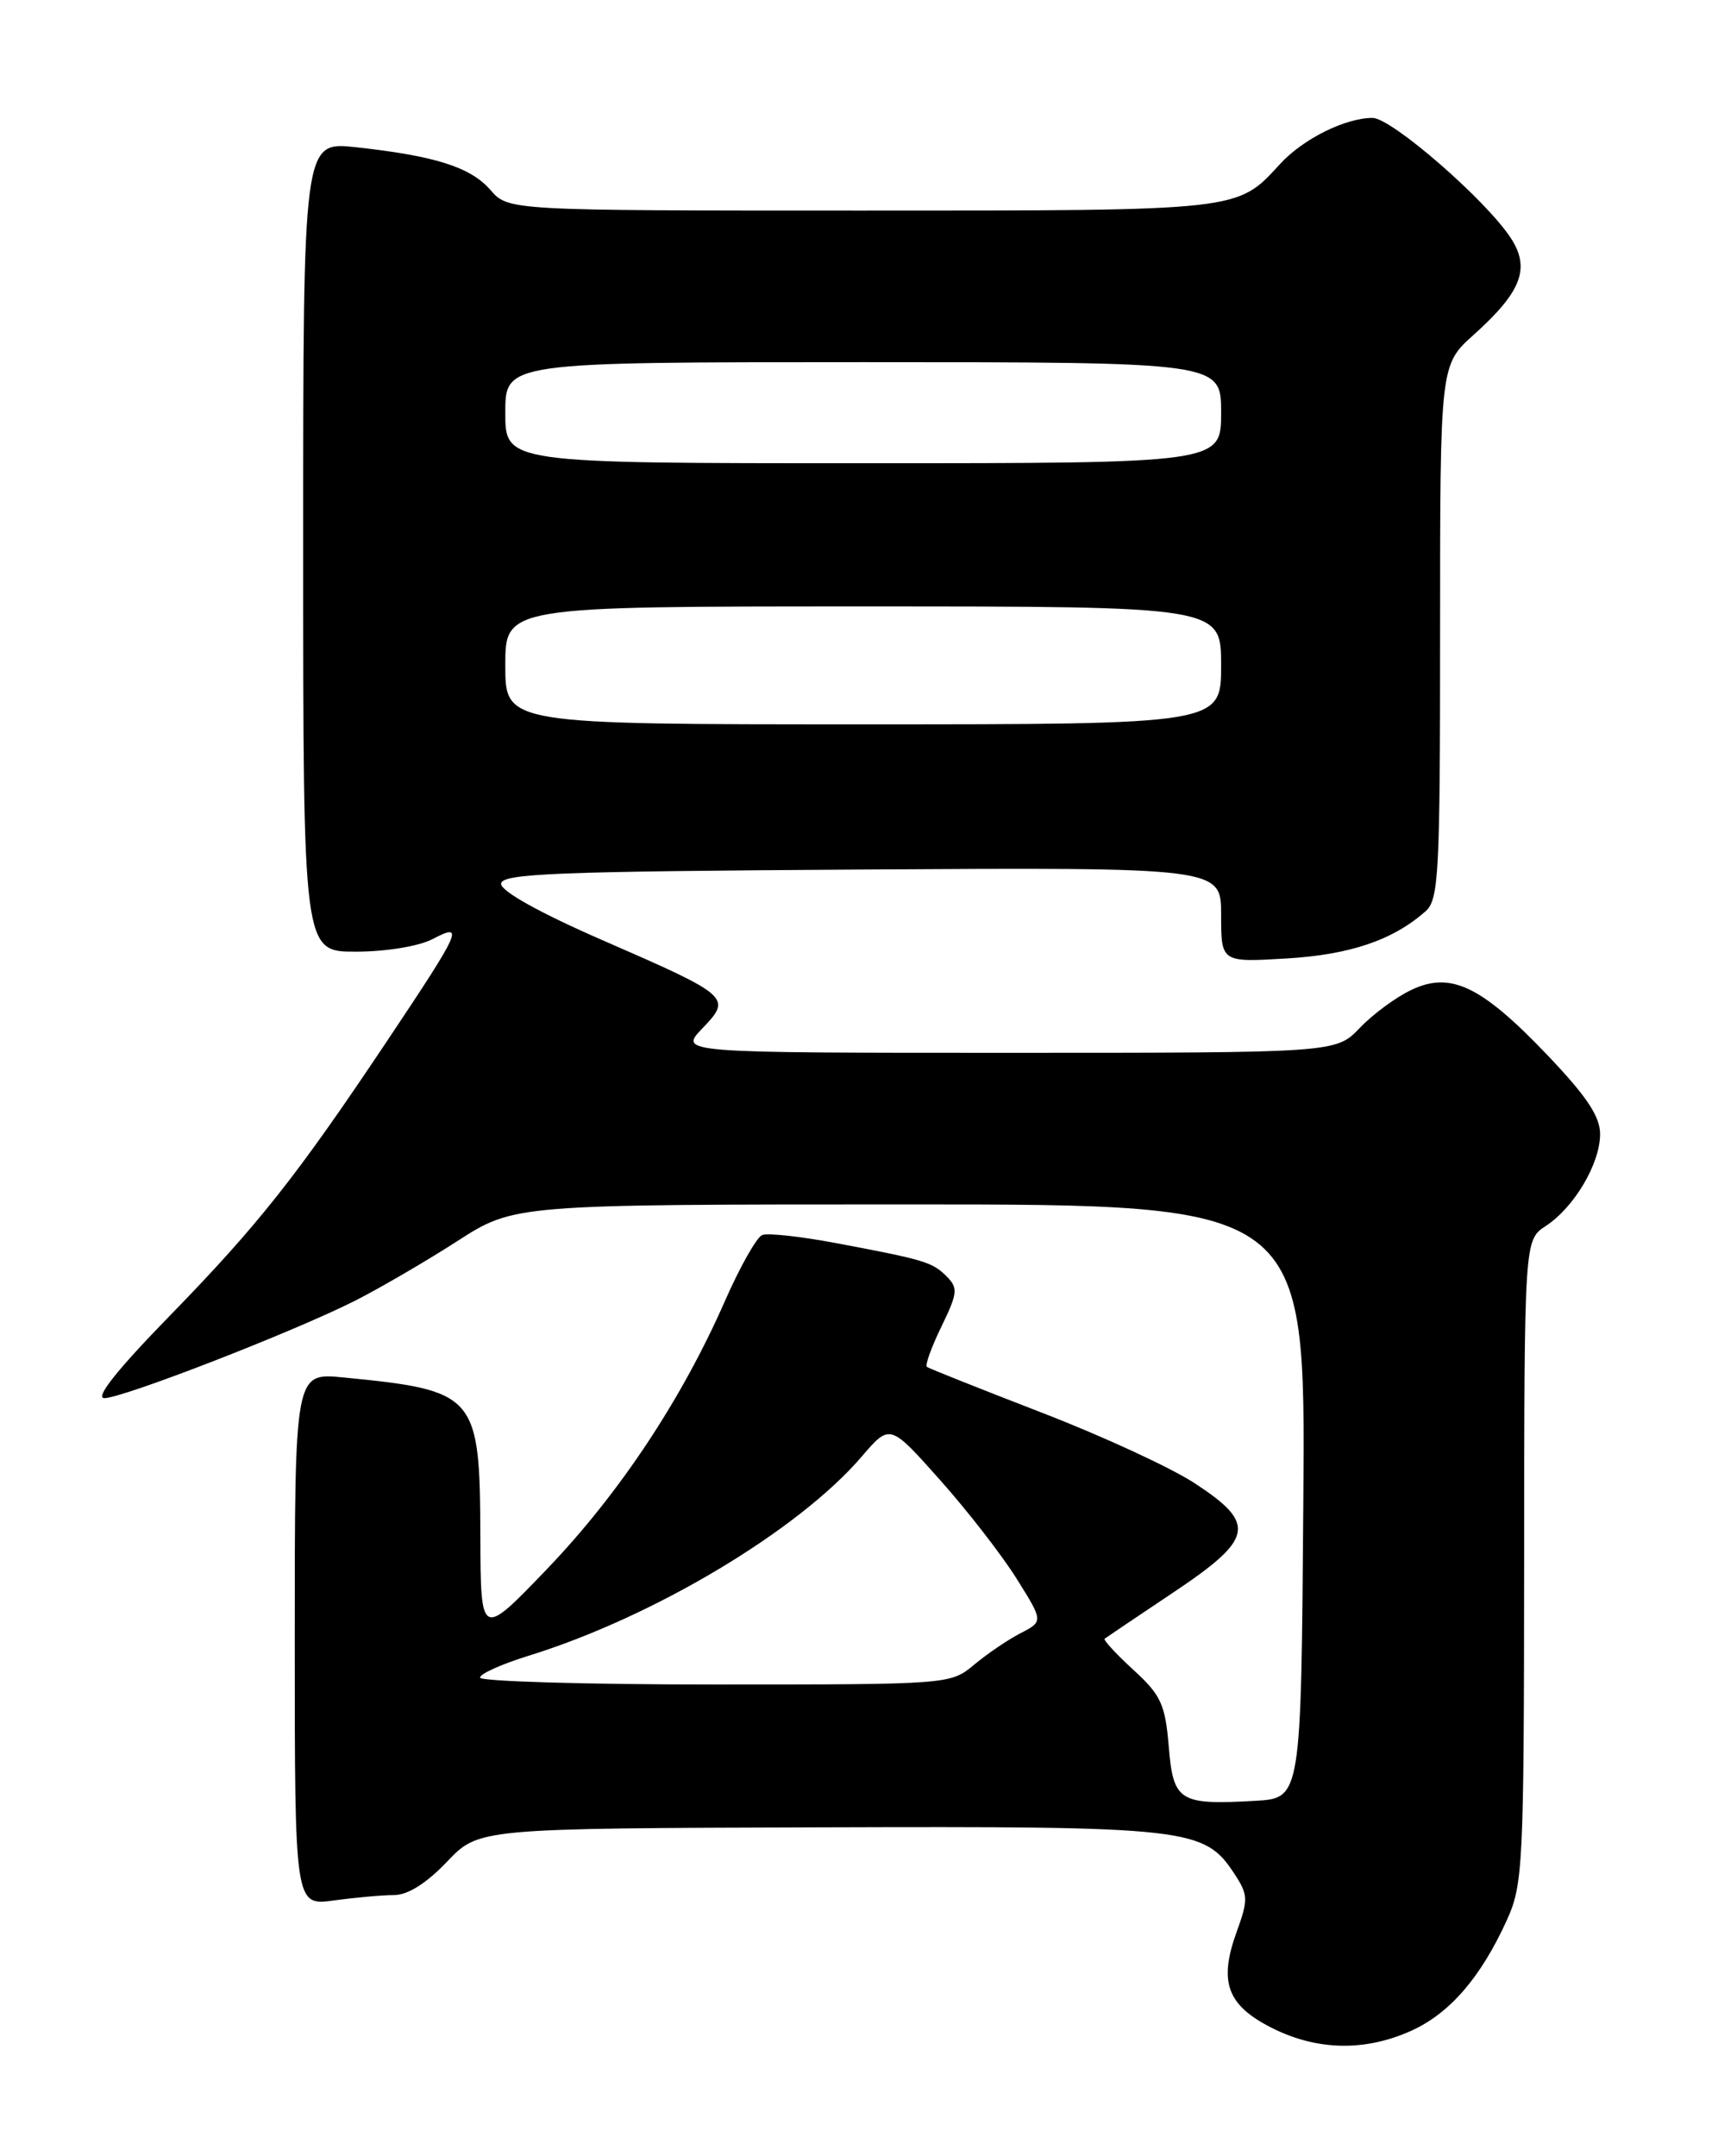 <?xml version="1.0" encoding="UTF-8" standalone="no"?>
<!DOCTYPE svg PUBLIC "-//W3C//DTD SVG 1.1//EN" "http://www.w3.org/Graphics/SVG/1.1/DTD/svg11.dtd" >
<svg xmlns="http://www.w3.org/2000/svg" xmlns:xlink="http://www.w3.org/1999/xlink" version="1.1" viewBox="0 0 204 256">
 <g >
 <path fill="currentColor"
d=" M 167.62 241.09 C 172.17 239.02 175.85 234.75 178.93 227.97 C 180.85 223.73 180.96 221.52 180.98 185.37 C 181.00 147.23 181.00 147.23 183.55 145.56 C 186.93 143.34 189.99 138.17 190.00 134.66 C 190.00 132.55 188.41 130.17 183.75 125.28 C 175.90 117.05 172.26 115.31 167.61 117.52 C 165.78 118.38 163.01 120.42 161.46 122.05 C 158.63 125.00 158.63 125.00 119.63 125.00 C 80.63 125.00 80.63 125.00 83.39 122.11 C 86.93 118.42 86.75 118.26 71.50 111.61 C 64.15 108.41 59.50 105.82 59.50 104.94 C 59.50 103.71 65.85 103.46 102.25 103.24 C 145.00 102.98 145.00 102.98 145.00 108.62 C 145.00 114.26 145.00 114.26 152.75 113.80 C 160.29 113.35 165.36 111.64 169.25 108.22 C 170.85 106.82 171.00 103.93 171.00 75.01 C 171.00 43.33 171.00 43.33 174.98 39.76 C 180.69 34.63 181.75 31.85 179.38 28.24 C 176.41 23.71 165.23 14.00 162.98 14.00 C 159.74 14.00 154.72 16.50 152.00 19.47 C 146.85 25.08 147.53 25.00 102.23 25.00 C 60.36 25.00 60.36 25.00 58.23 22.55 C 55.88 19.84 51.64 18.50 42.25 17.48 C 36.00 16.80 36.00 16.80 36.00 64.90 C 36.00 113.00 36.00 113.00 42.25 112.99 C 45.83 112.99 49.72 112.35 51.36 111.50 C 55.20 109.49 54.82 110.34 45.88 123.72 C 35.20 139.70 30.63 145.47 20.13 156.25 C 13.90 162.64 11.23 166.00 12.39 166.00 C 14.57 166.00 34.79 158.15 42.11 154.46 C 45.07 152.96 50.55 149.77 54.28 147.37 C 61.06 143.00 61.06 143.00 108.04 143.00 C 155.03 143.00 155.03 143.00 154.76 178.25 C 154.50 213.50 154.50 213.50 149.05 213.81 C 140.02 214.32 139.32 213.89 138.78 207.35 C 138.36 202.35 137.86 201.26 134.57 198.25 C 132.52 196.37 130.99 194.71 131.17 194.56 C 131.35 194.42 134.99 191.97 139.25 189.12 C 148.90 182.67 149.25 180.94 141.87 176.11 C 139.05 174.26 130.84 170.47 123.62 167.69 C 116.40 164.90 110.30 162.47 110.06 162.29 C 109.82 162.11 110.59 159.96 111.78 157.52 C 113.72 153.52 113.78 152.92 112.40 151.54 C 110.70 149.84 109.80 149.57 99.10 147.56 C 95.03 146.80 91.17 146.38 90.51 146.63 C 89.86 146.88 87.86 150.41 86.08 154.47 C 80.93 166.19 73.55 177.31 65.00 186.24 C 57.08 194.50 57.08 194.50 57.04 182.38 C 56.98 165.56 56.57 165.09 40.75 163.54 C 35.00 162.98 35.00 162.98 35.00 194.63 C 35.00 226.27 35.00 226.27 39.64 225.64 C 42.19 225.29 45.41 225.00 46.79 225.00 C 48.42 225.00 50.64 223.60 53.08 221.04 C 56.85 217.08 56.85 217.08 97.26 216.96 C 141.37 216.82 142.99 217.01 146.60 222.51 C 148.21 224.97 148.23 225.54 146.85 229.35 C 144.69 235.31 145.70 238.07 150.98 240.75 C 156.37 243.48 162.09 243.60 167.62 241.09 Z  M 57.00 199.18 C 57.00 198.73 59.59 197.57 62.75 196.59 C 77.58 192.01 94.82 181.70 102.32 172.94 C 105.67 169.03 105.67 169.03 111.58 175.67 C 114.84 179.32 118.94 184.60 120.70 187.41 C 123.89 192.50 123.89 192.50 121.20 193.90 C 119.71 194.66 117.23 196.35 115.67 197.65 C 112.85 199.99 112.78 200.00 84.92 200.00 C 69.57 200.00 57.00 199.63 57.00 199.18 Z  M 60.00 79.00 C 60.00 72.00 60.00 72.00 102.50 72.00 C 145.00 72.00 145.00 72.00 145.00 79.00 C 145.00 86.00 145.00 86.00 102.50 86.00 C 60.00 86.00 60.00 86.00 60.00 79.00 Z  M 60.00 49.00 C 60.00 43.00 60.00 43.00 102.50 43.00 C 145.00 43.00 145.00 43.00 145.00 49.00 C 145.00 55.00 145.00 55.00 102.50 55.00 C 60.00 55.00 60.00 55.00 60.00 49.00 Z "/>
</g>
</svg>